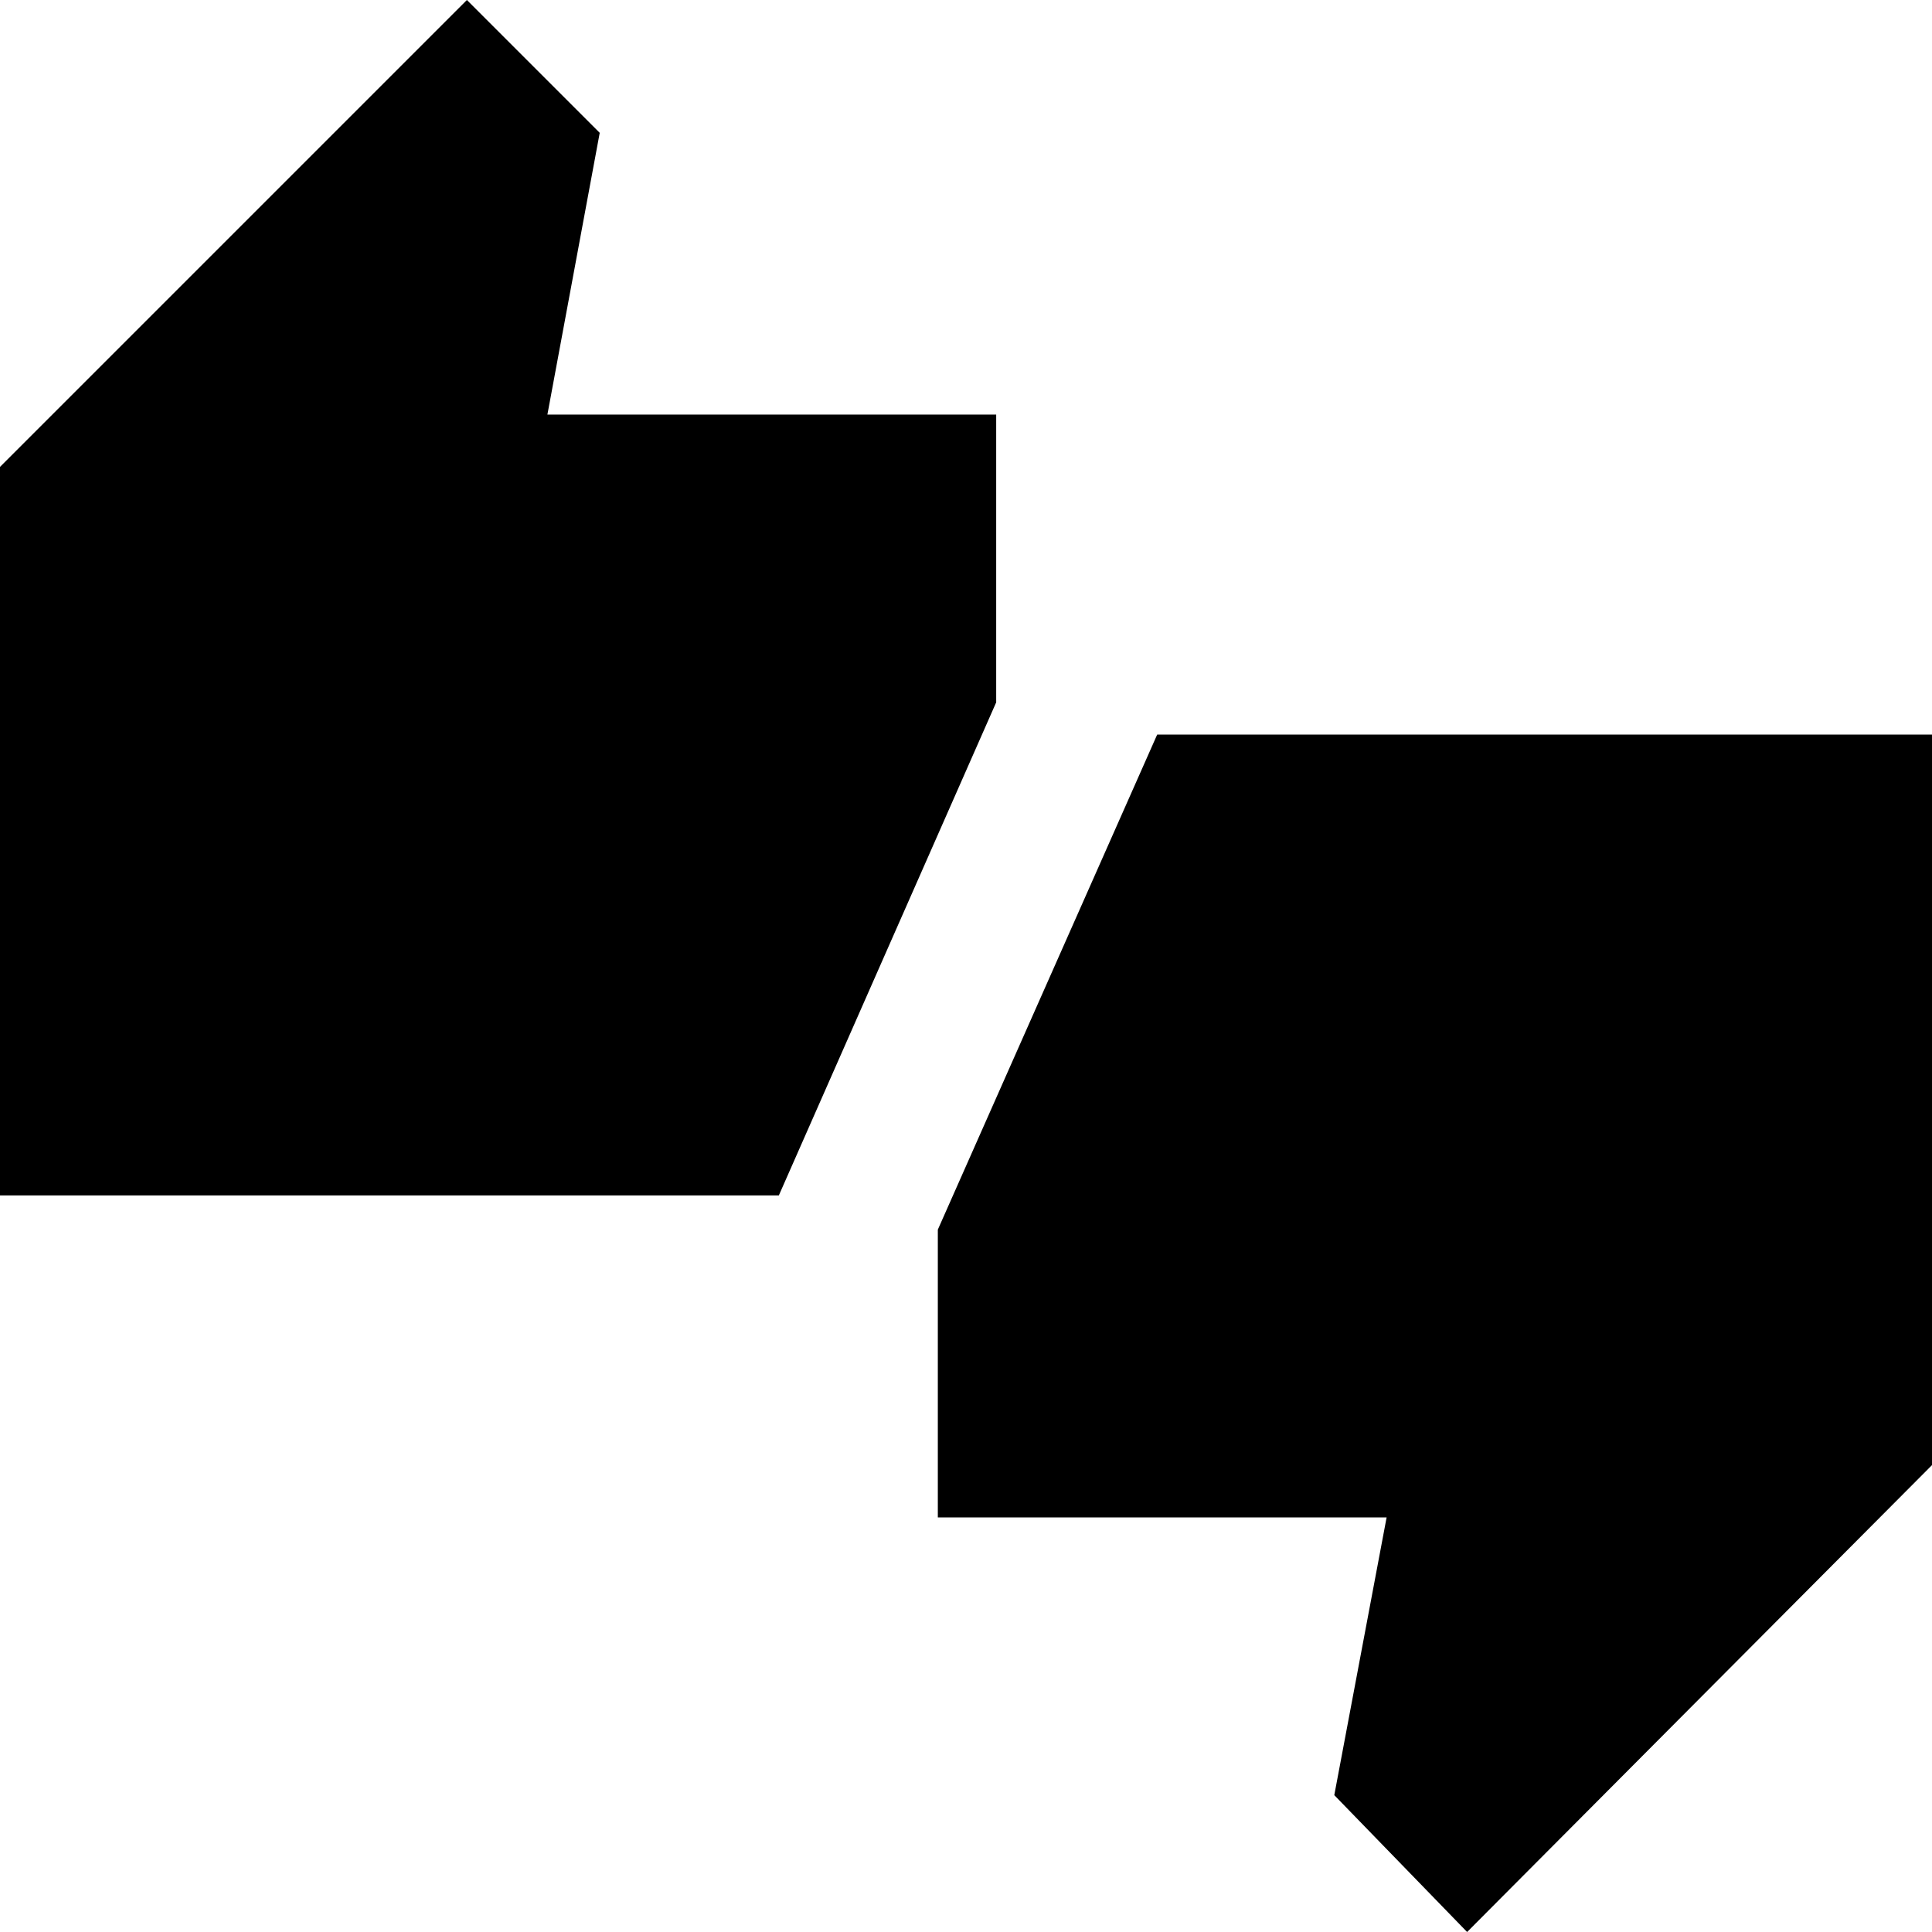 <svg xmlns="http://www.w3.org/2000/svg" height="20" viewBox="0 -960 960 960" width="20"><path d="M0-366v-362l232-232 66 66-26 140h223v143L387-366H0ZM729 0l-66-68 26-138H466v-143l109-246h385v363L729 0Z"/></svg>